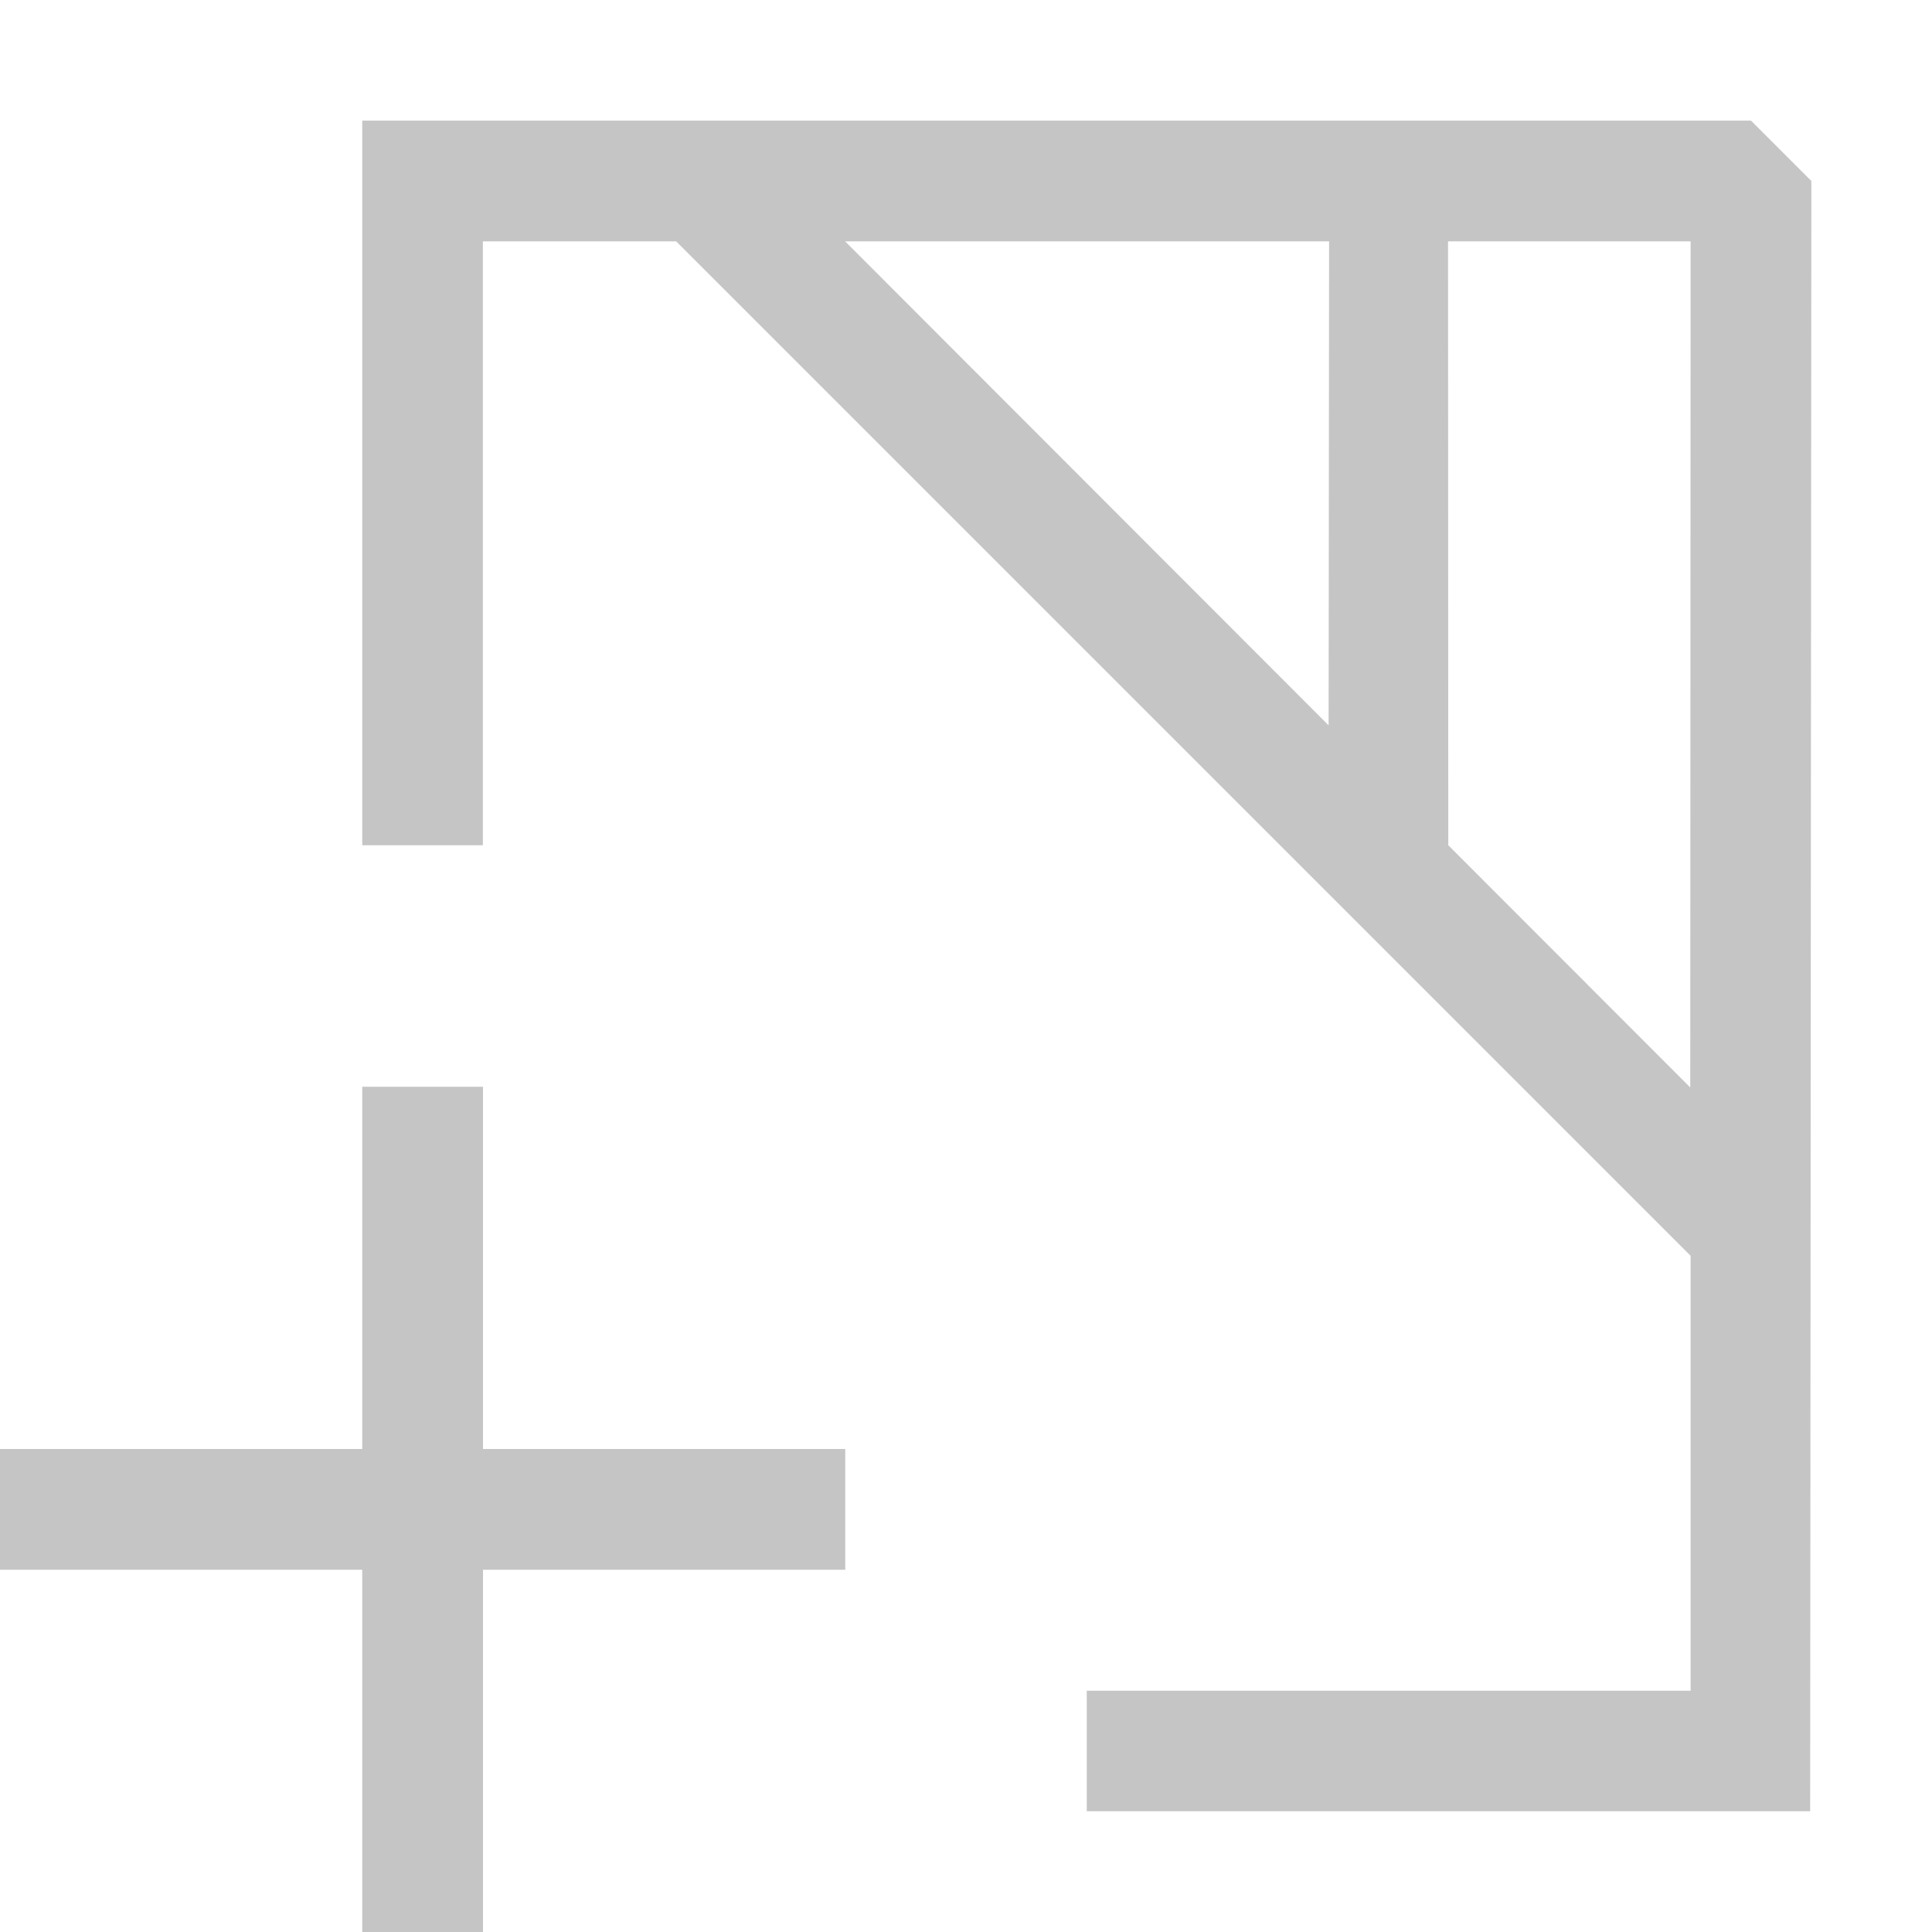 <?xml version="1.0" encoding="UTF-8" standalone="no"?><!DOCTYPE svg PUBLIC "-//W3C//DTD SVG 1.1//EN" "http://www.w3.org/Graphics/SVG/1.1/DTD/svg11.dtd"><svg width="16px" height="16px" viewBox="0 0 16 16" version="1.1" xmlns="http://www.w3.org/2000/svg" xmlns:xlink="http://www.w3.org/1999/xlink" xml:space="preserve" xmlns:serif="http://www.serif.com/" style="fill-rule:evenodd;clip-rule:evenodd;stroke-linejoin:round;stroke-miterlimit:2;"><path d="M7,13L4,13L4,16L3,16L3,13L0,13L0,12L3,12L3,9L4,9L4,12L7,12L7,13ZM3,7L3,0.999L14.501,0.999L15.001,1.499L14.991,15L9,15L9,14.002L14.001,14.002L14.001,10.4L5.6,1.999L3.999,1.999L3.999,7L3,7ZM13.998,9.006L11.994,7L11.992,1.999L14.001,1.999L13.998,9.006ZM6.999,1.999L11.003,6.007L11.007,1.999L6.999,1.999Z" style="fill:rgb(197,197,197);"/></svg>